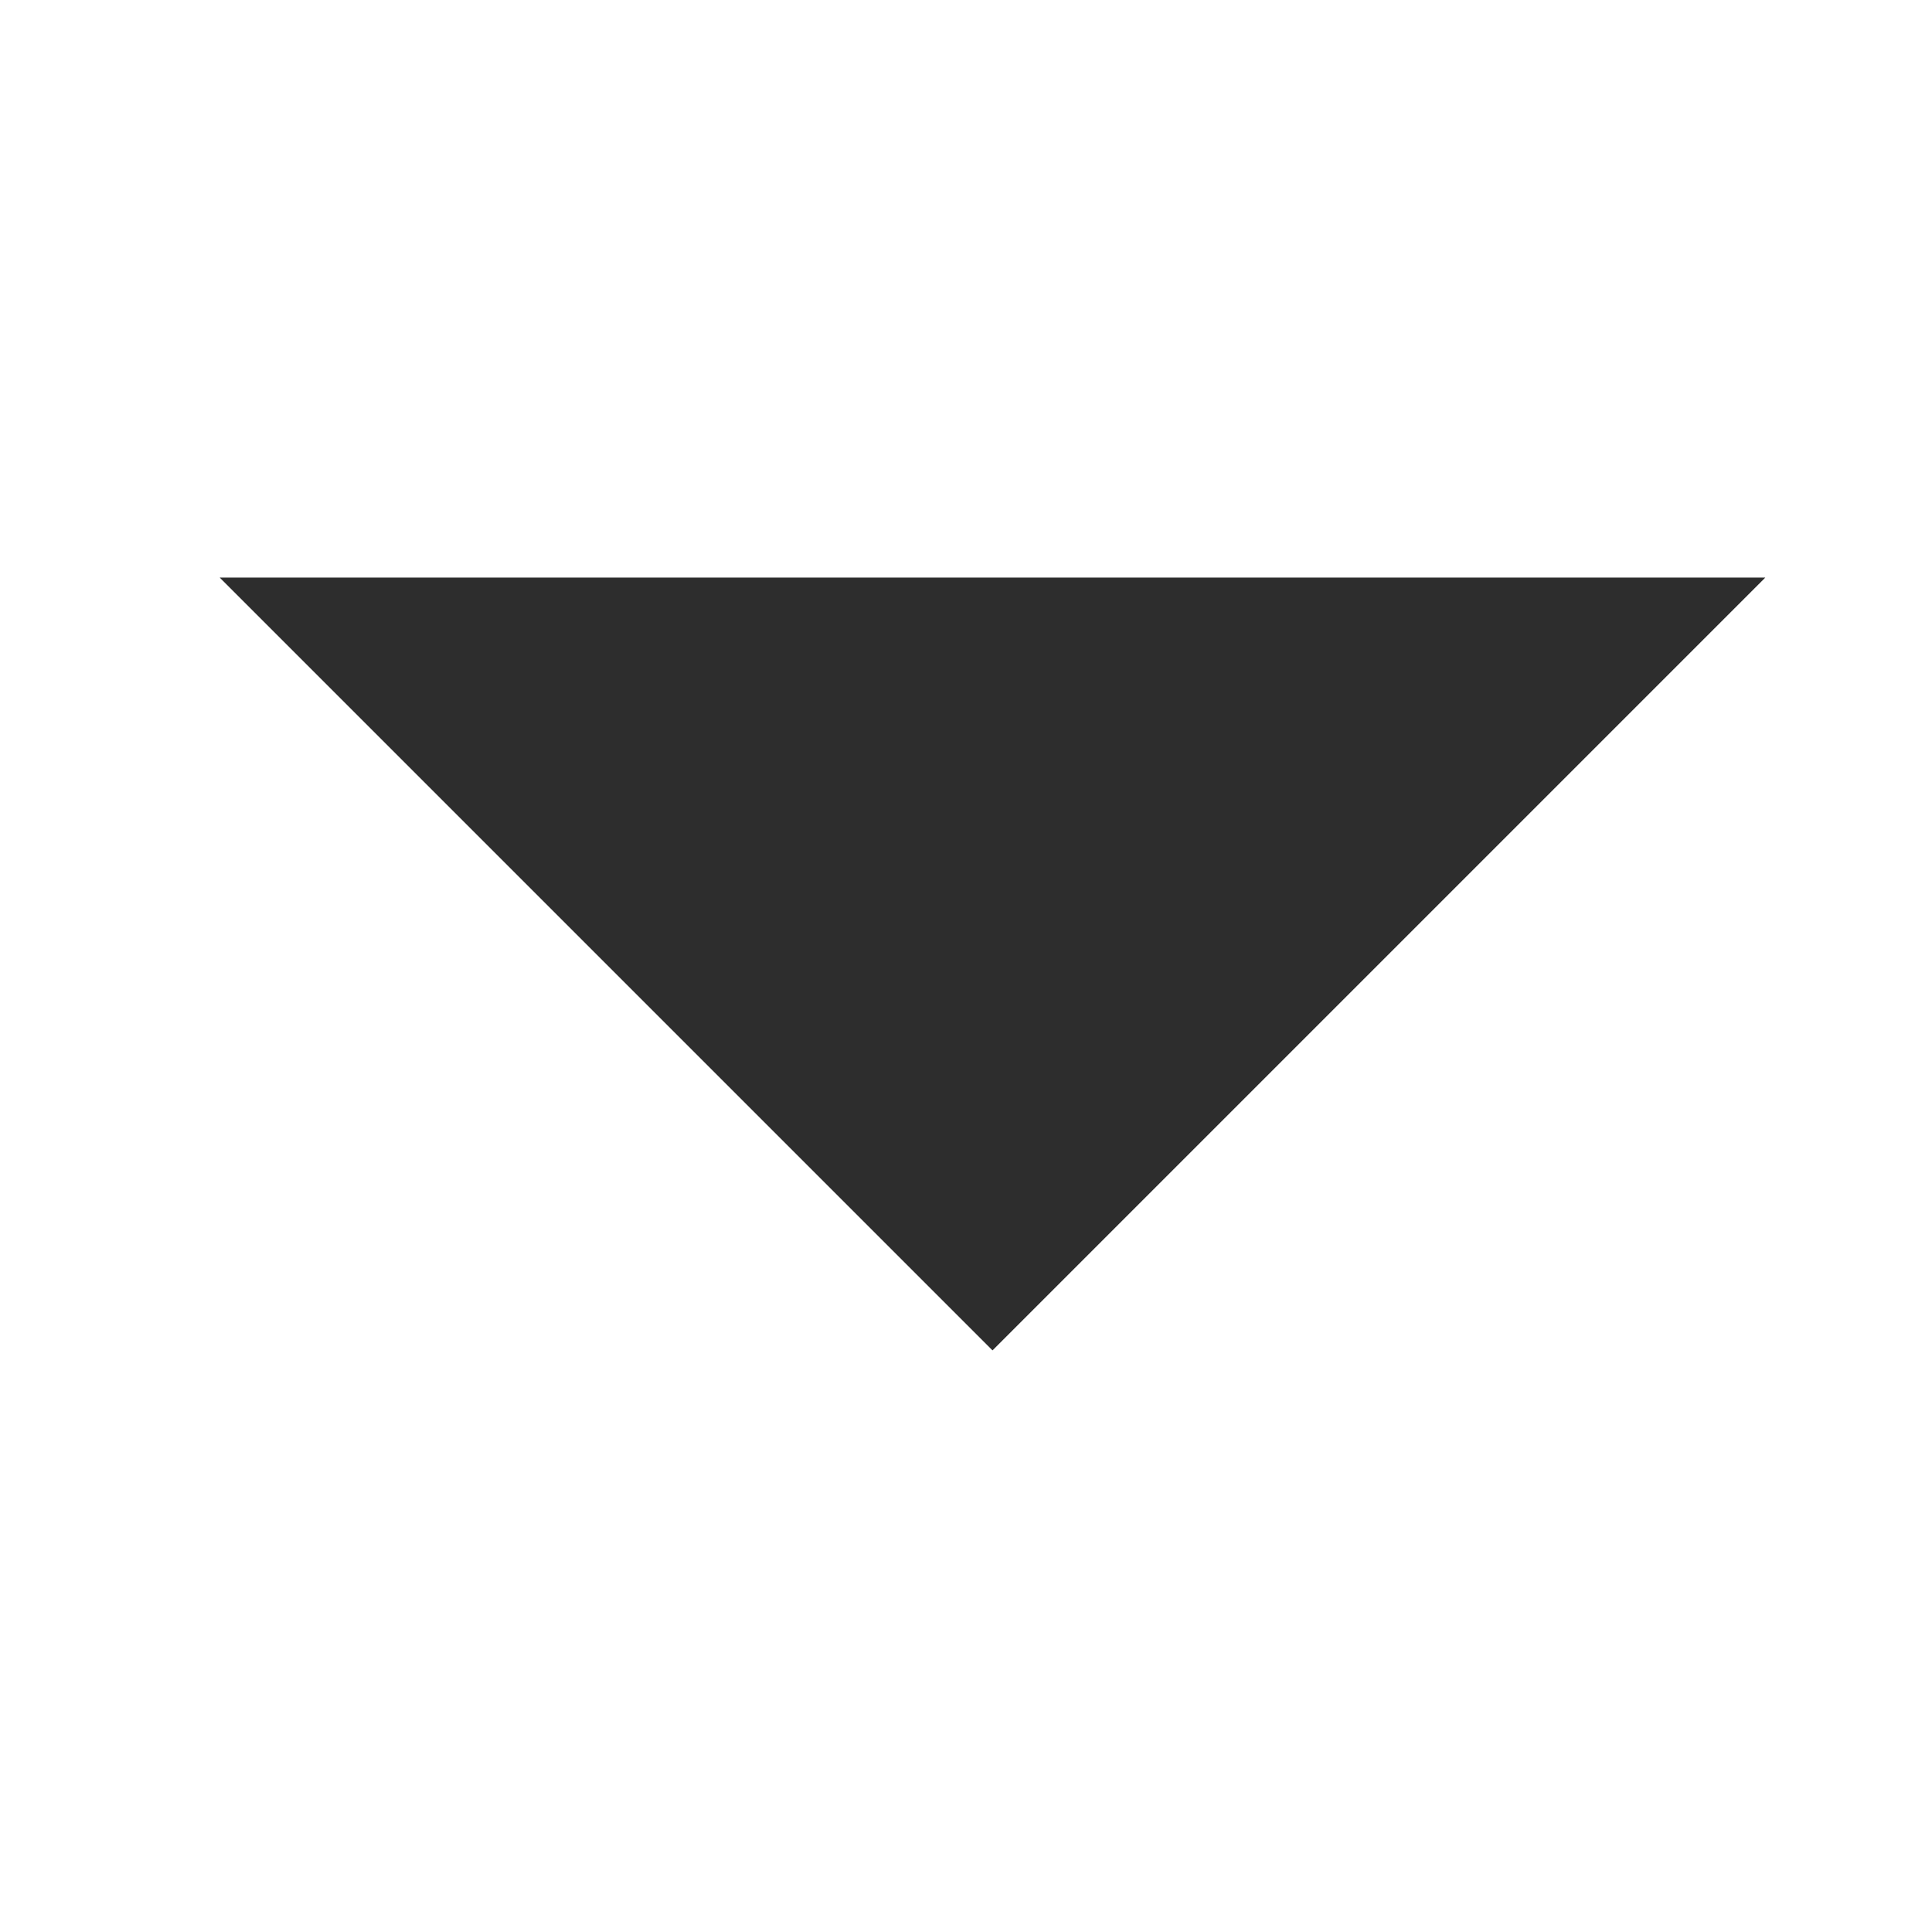 <svg width="25" height="25" viewBox="0 0 25 25" fill="none" xmlns="http://www.w3.org/2000/svg">
<path d="M2.843 7.474C2.843 7.474 7.32 7.474 12.843 7.474C18.366 7.474 22.843 7.474 22.843 7.474L12.843 17.474L2.843 7.474Z" fill="#2D2D2D"/>
</svg>
